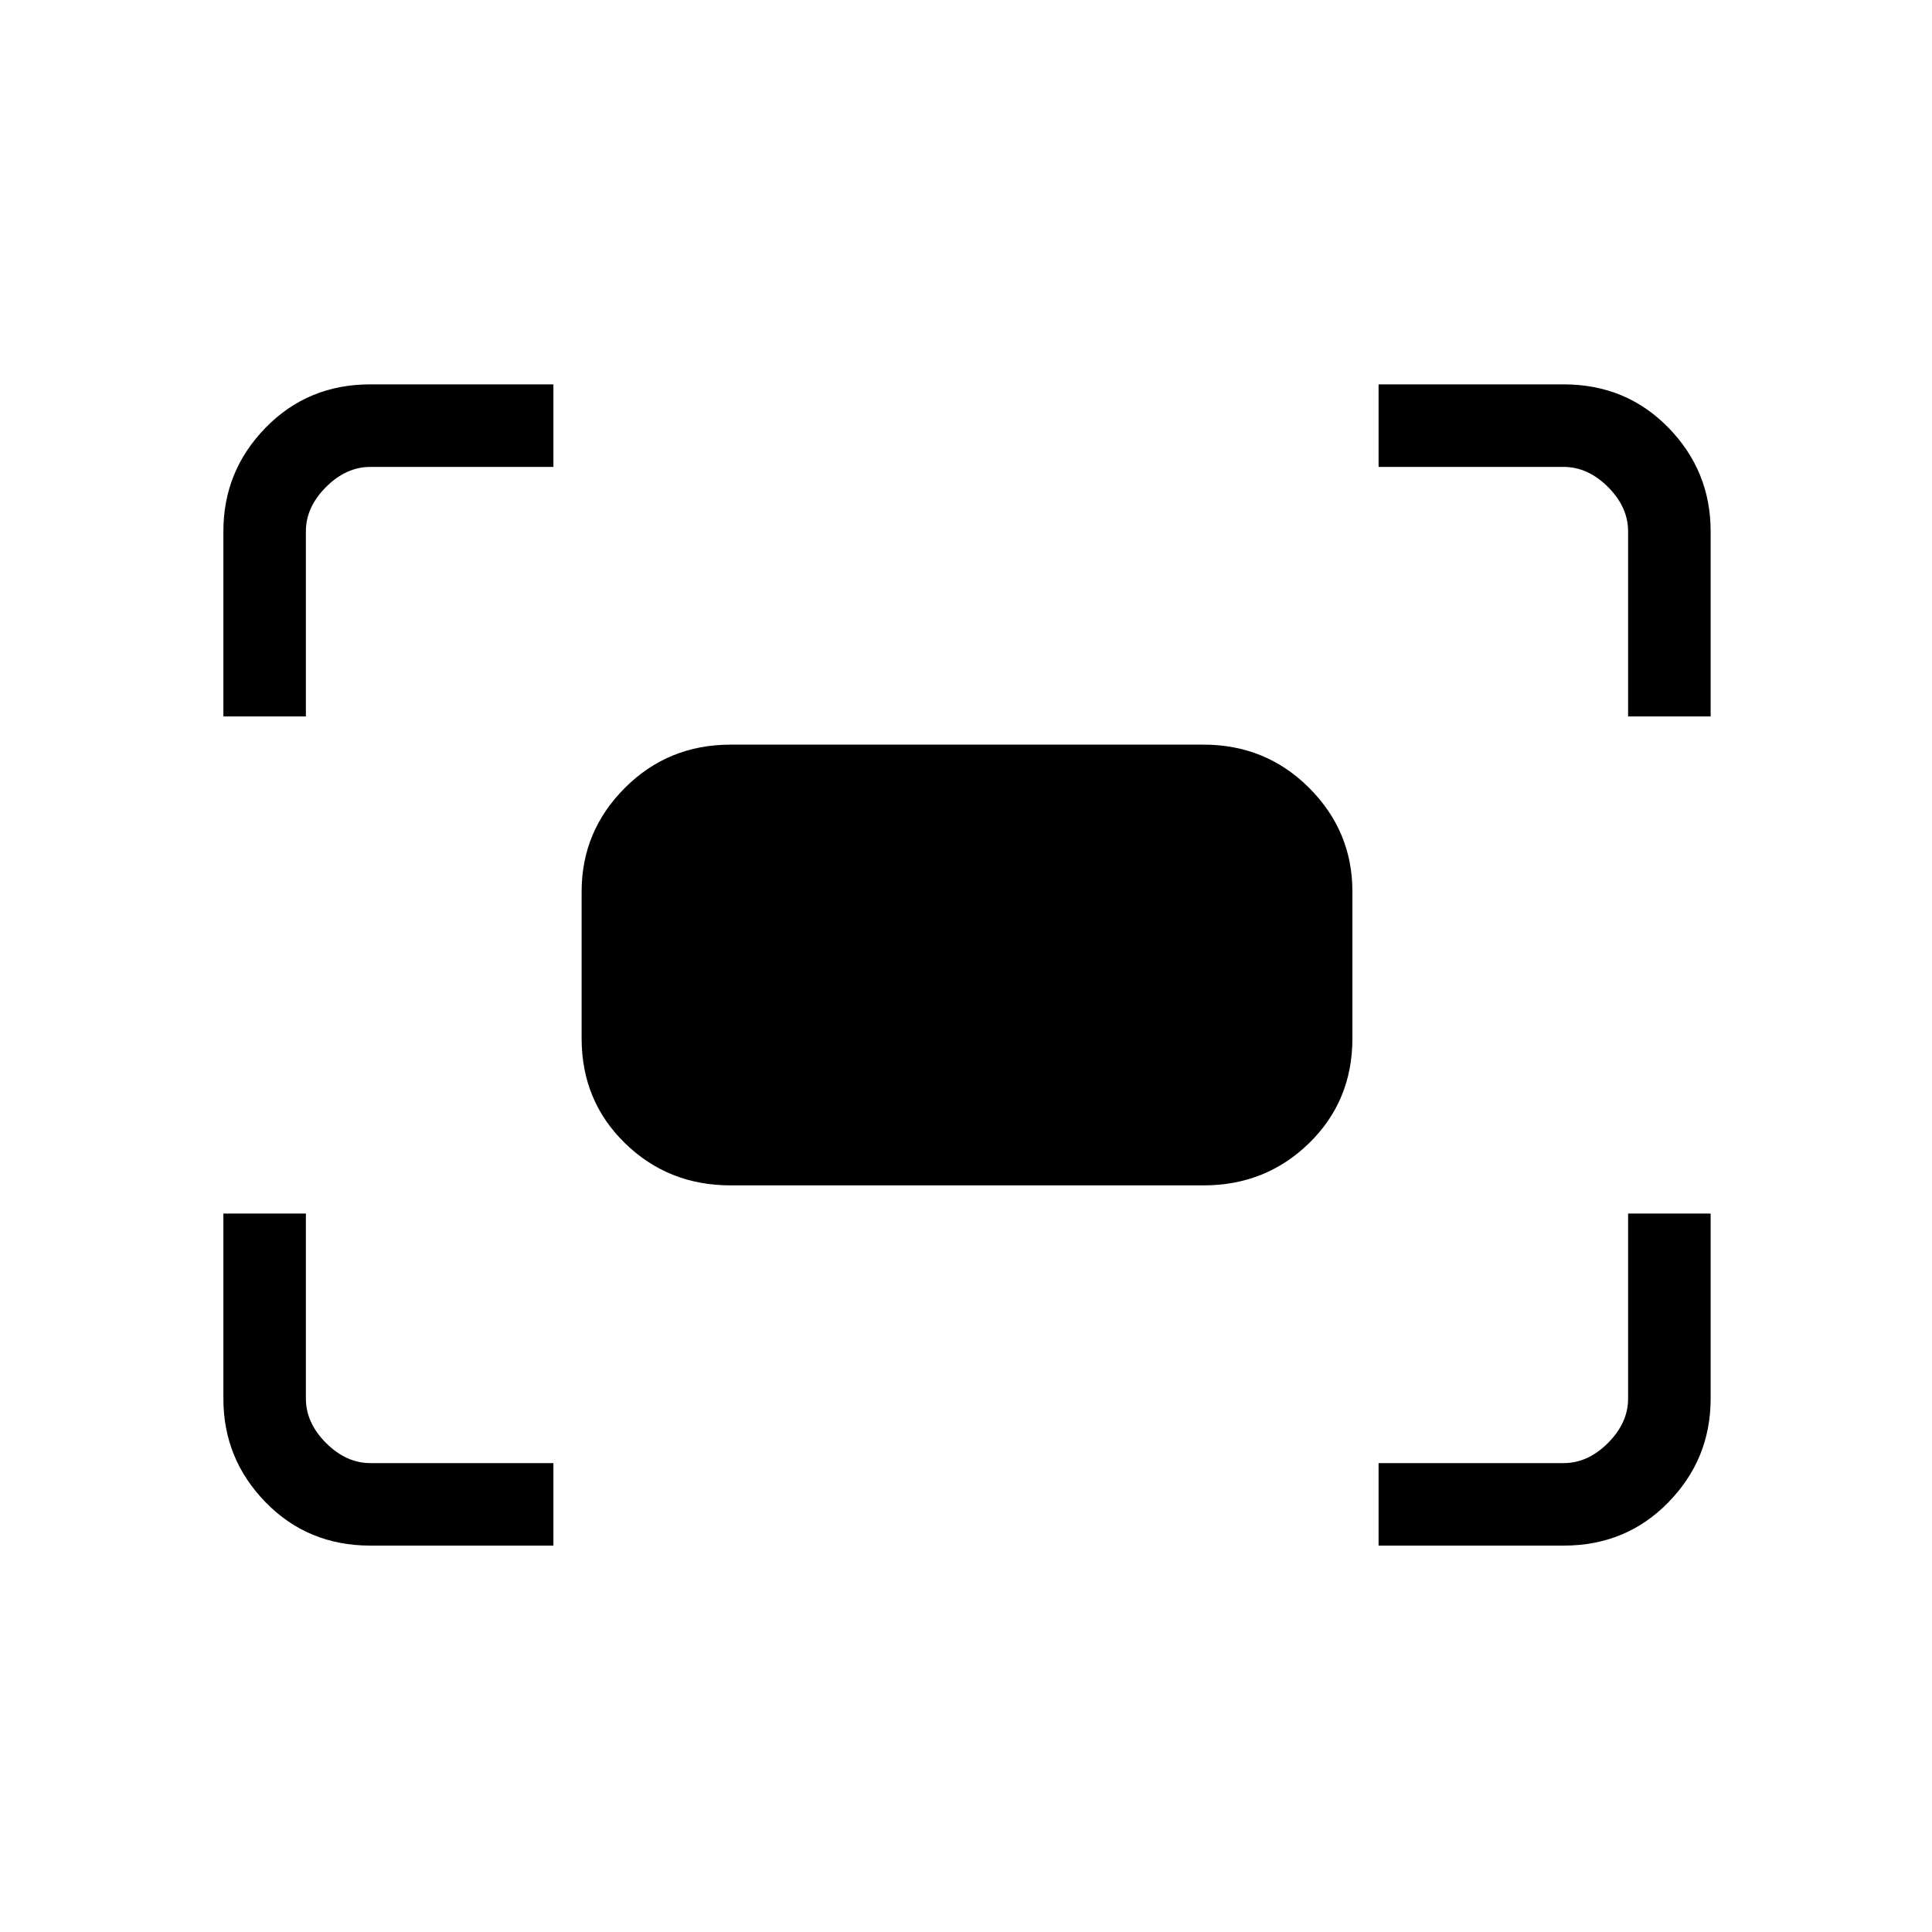 <svg xmlns="http://www.w3.org/2000/svg" height="40" width="40"><path d="M33.708 14.833V11Q33.708 10.5 33.292 10.083Q32.875 9.667 32.375 9.667H28.542V7.958H32.375Q33.667 7.958 34.542 8.854Q35.417 9.75 35.417 11V14.833ZM4.625 14.833V11Q4.625 9.75 5.5 8.854Q6.375 7.958 7.667 7.958H11.458V9.667H7.667Q7.167 9.667 6.75 10.083Q6.333 10.5 6.333 11V14.833ZM28.542 32V30.292H32.375Q32.875 30.292 33.292 29.875Q33.708 29.458 33.708 28.958V25.125H35.417V28.958Q35.417 30.208 34.542 31.104Q33.667 32 32.375 32ZM7.667 32Q6.375 32 5.5 31.104Q4.625 30.208 4.625 28.958V25.125H6.333V28.958Q6.333 29.458 6.75 29.875Q7.167 30.292 7.667 30.292H11.458V32ZM24.917 24.542H15.125Q13.833 24.542 12.938 23.667Q12.042 22.792 12.042 21.5V18.458Q12.042 17.208 12.938 16.312Q13.833 15.417 15.125 15.417H24.917Q26.208 15.417 27.104 16.312Q28 17.208 28 18.458V21.5Q28 22.792 27.104 23.667Q26.208 24.542 24.917 24.542Z"/></svg>